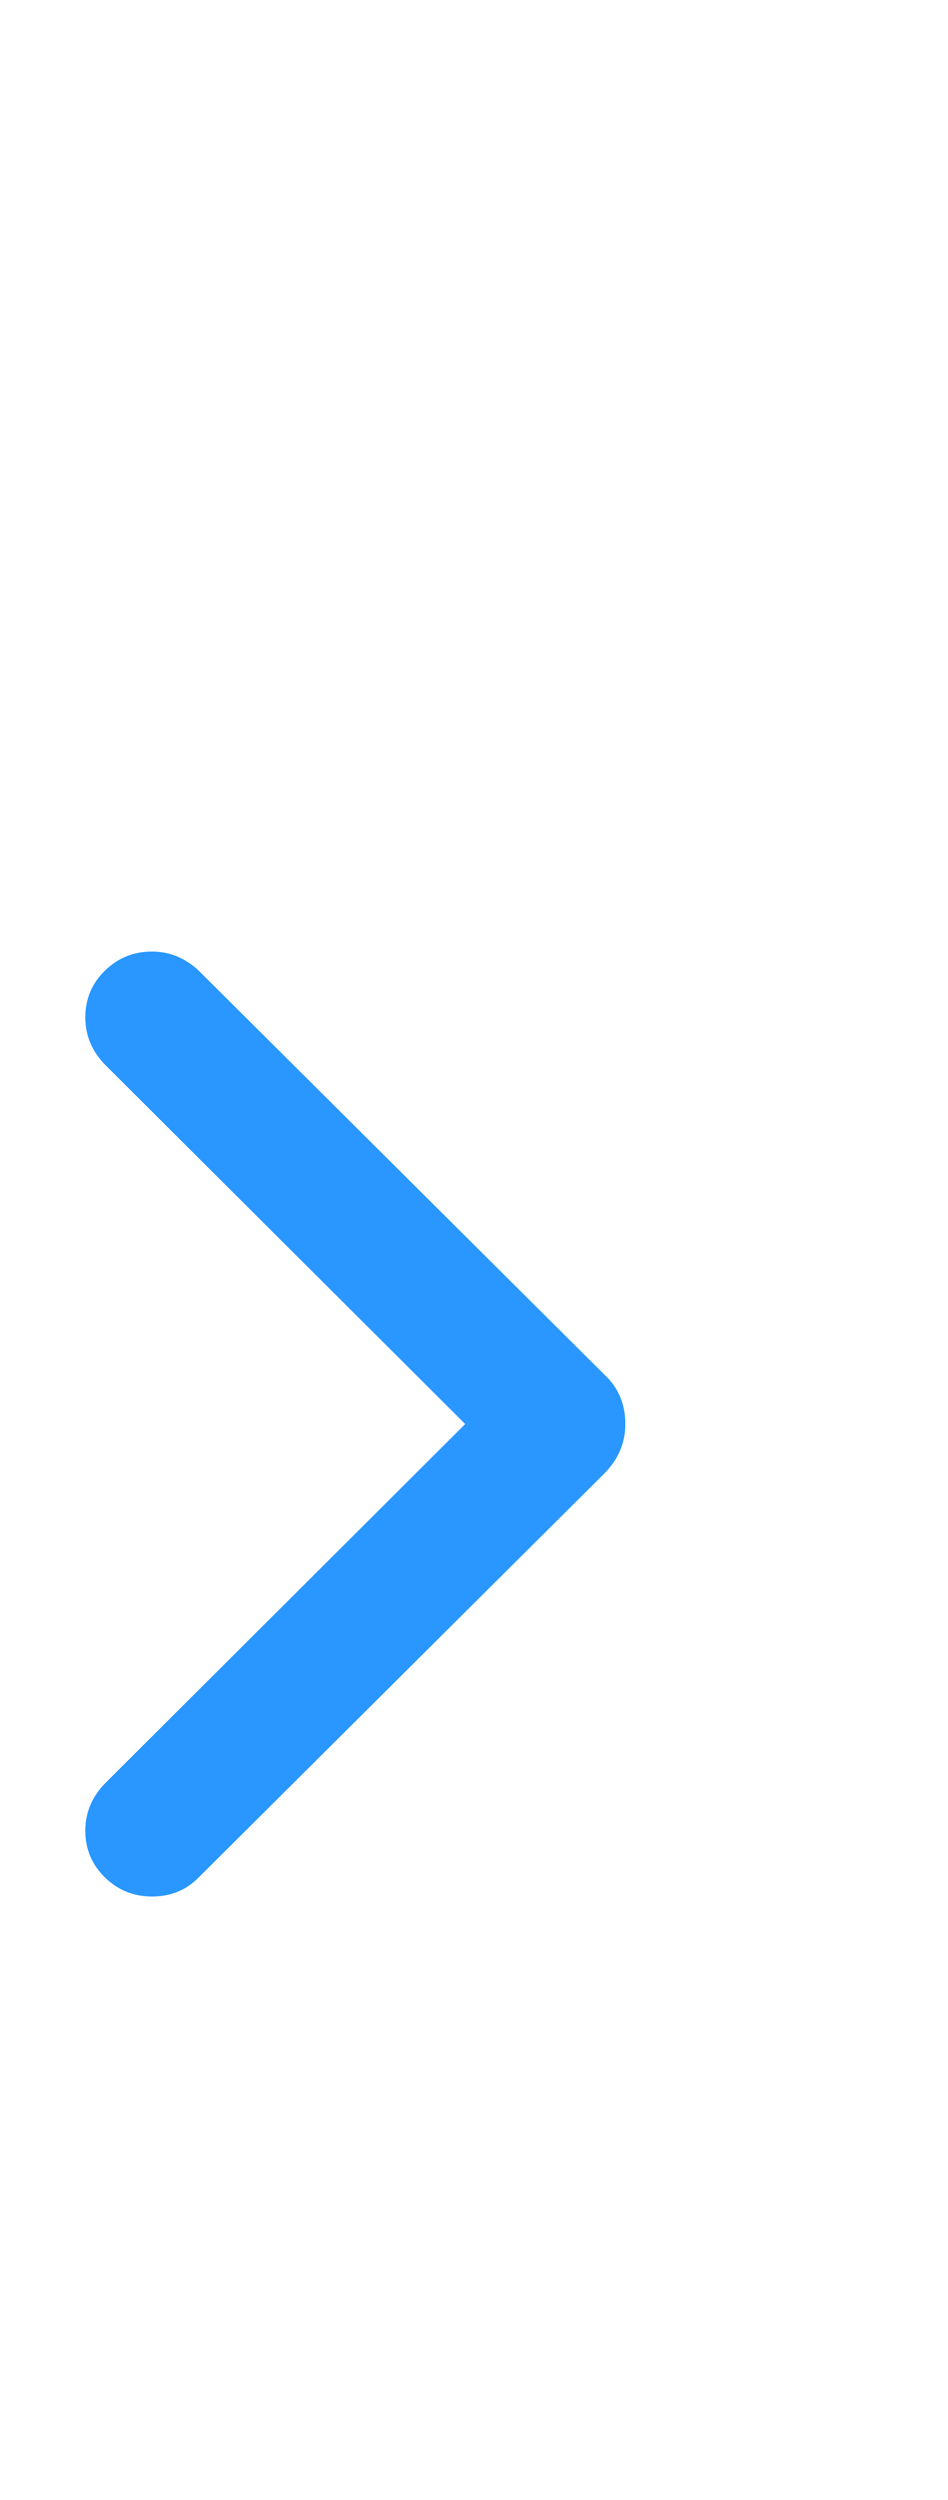 <svg width="11" height="29" viewBox="0 0 11 29" fill="none" xmlns="http://www.w3.org/2000/svg">
    <g clip-path="url(#clip0_4_825)">
        <path
            d="M1.764 22C1.551 22 1.368 21.926 1.217 21.778C1.066 21.63 0.99 21.45 0.99 21.236C0.99 21.023 1.069 20.837 1.227 20.679L5.398 16.519L1.227 12.359C1.069 12.201 0.99 12.015 0.99 11.802C0.99 11.588 1.066 11.408 1.217 11.26C1.368 11.112 1.551 11.038 1.764 11.038C1.964 11.038 2.143 11.11 2.301 11.255L7.008 15.941C7.173 16.092 7.256 16.285 7.256 16.519C7.256 16.739 7.173 16.932 7.008 17.097L2.301 21.783C2.156 21.928 1.977 22 1.764 22Z"
            fill="#2997FF" />
    </g>
    <defs>
        <clipPath id="clip0_4_825">
            <rect width="9.51" height="29" fill="white" transform="matrix(1 0 0 -1 0.99 29)" />
        </clipPath>
    </defs>
</svg>
    